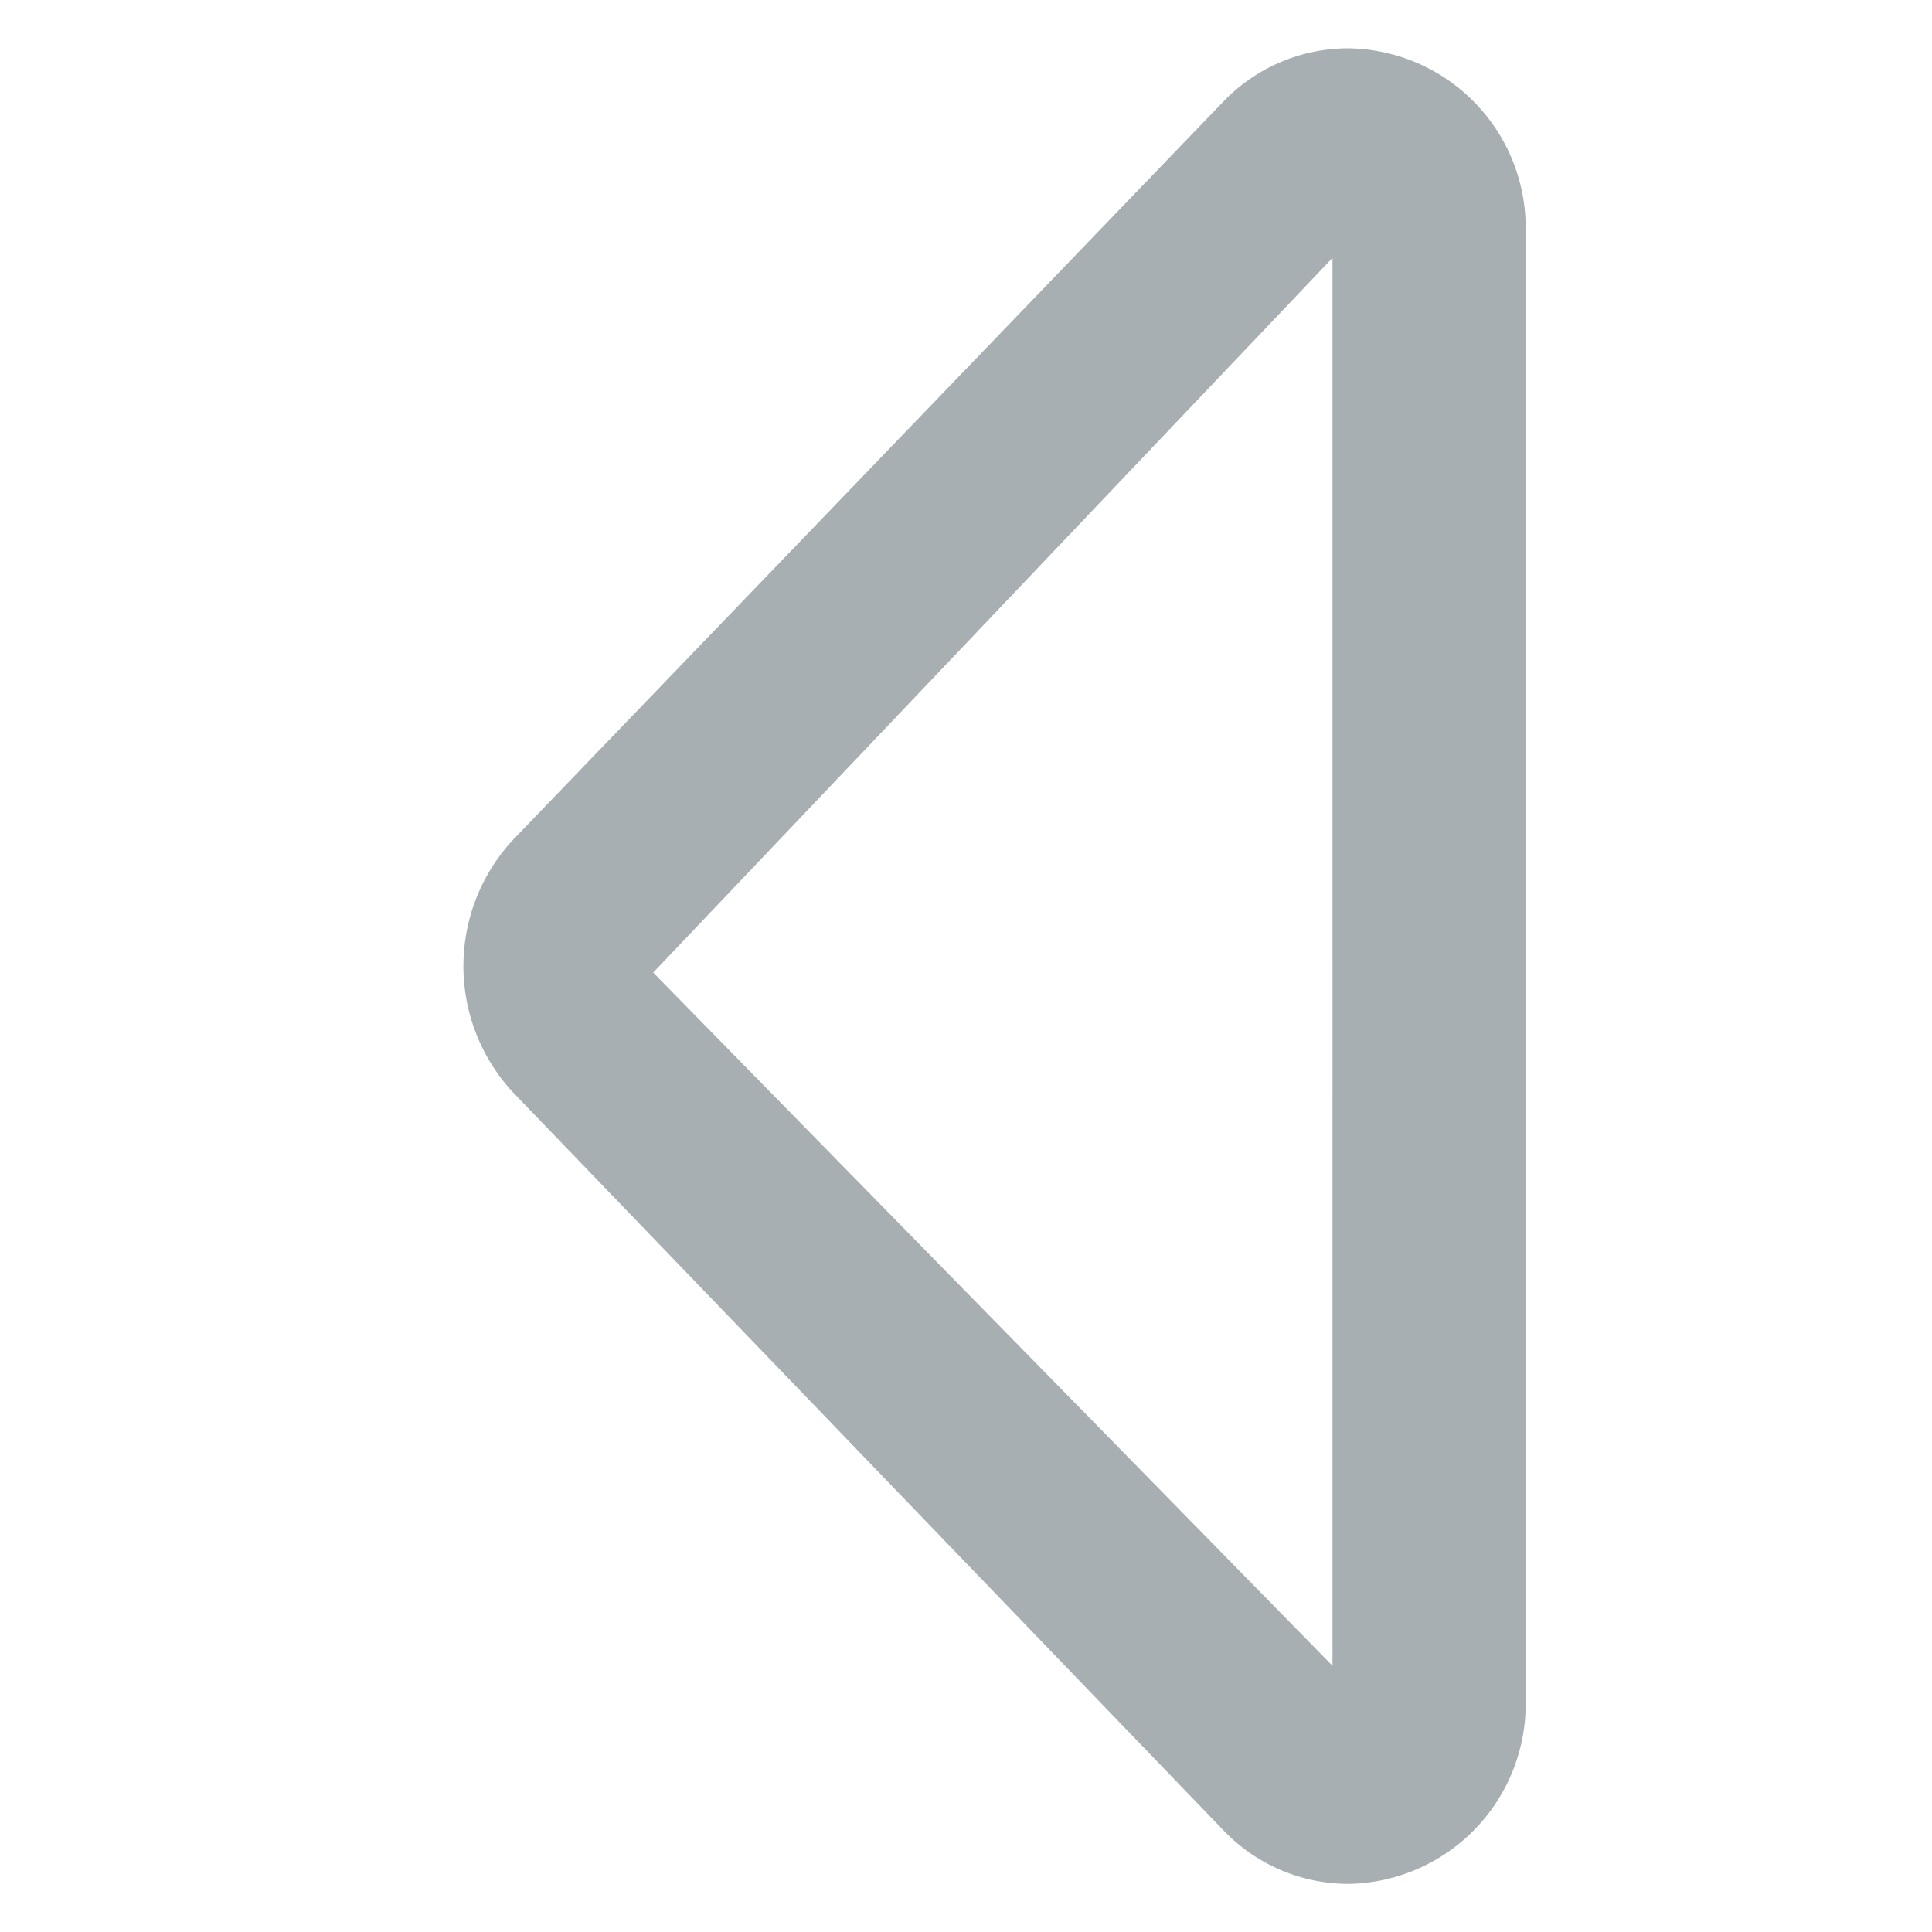 <?xml version="1.0" standalone="no"?><!DOCTYPE svg PUBLIC "-//W3C//DTD SVG 1.1//EN" "http://www.w3.org/Graphics/SVG/1.1/DTD/svg11.dtd"><svg t="1600966883973" class="icon" viewBox="0 0 1024 1024" version="1.1" xmlns="http://www.w3.org/2000/svg" p-id="9451" xmlns:xlink="http://www.w3.org/1999/xlink" width="200" height="200"><defs><style type="text/css"></style></defs><path d="M714.547 998.502a91.75 91.75 0 0 1-66.56-28.877L272.486 579.584a98.304 98.304 0 0 1 0-135.066L647.987 54.272a91.853 91.853 0 0 1 66.56-28.672 95.232 95.232 0 0 1 94.106 96.256v780.288a95.437 95.437 0 0 1-94.106 96.358z m-8.294-861.798L346.214 515.482l360.038 367.411V136.704z" fill="#A8AFB2" p-id="9452"></path></svg>